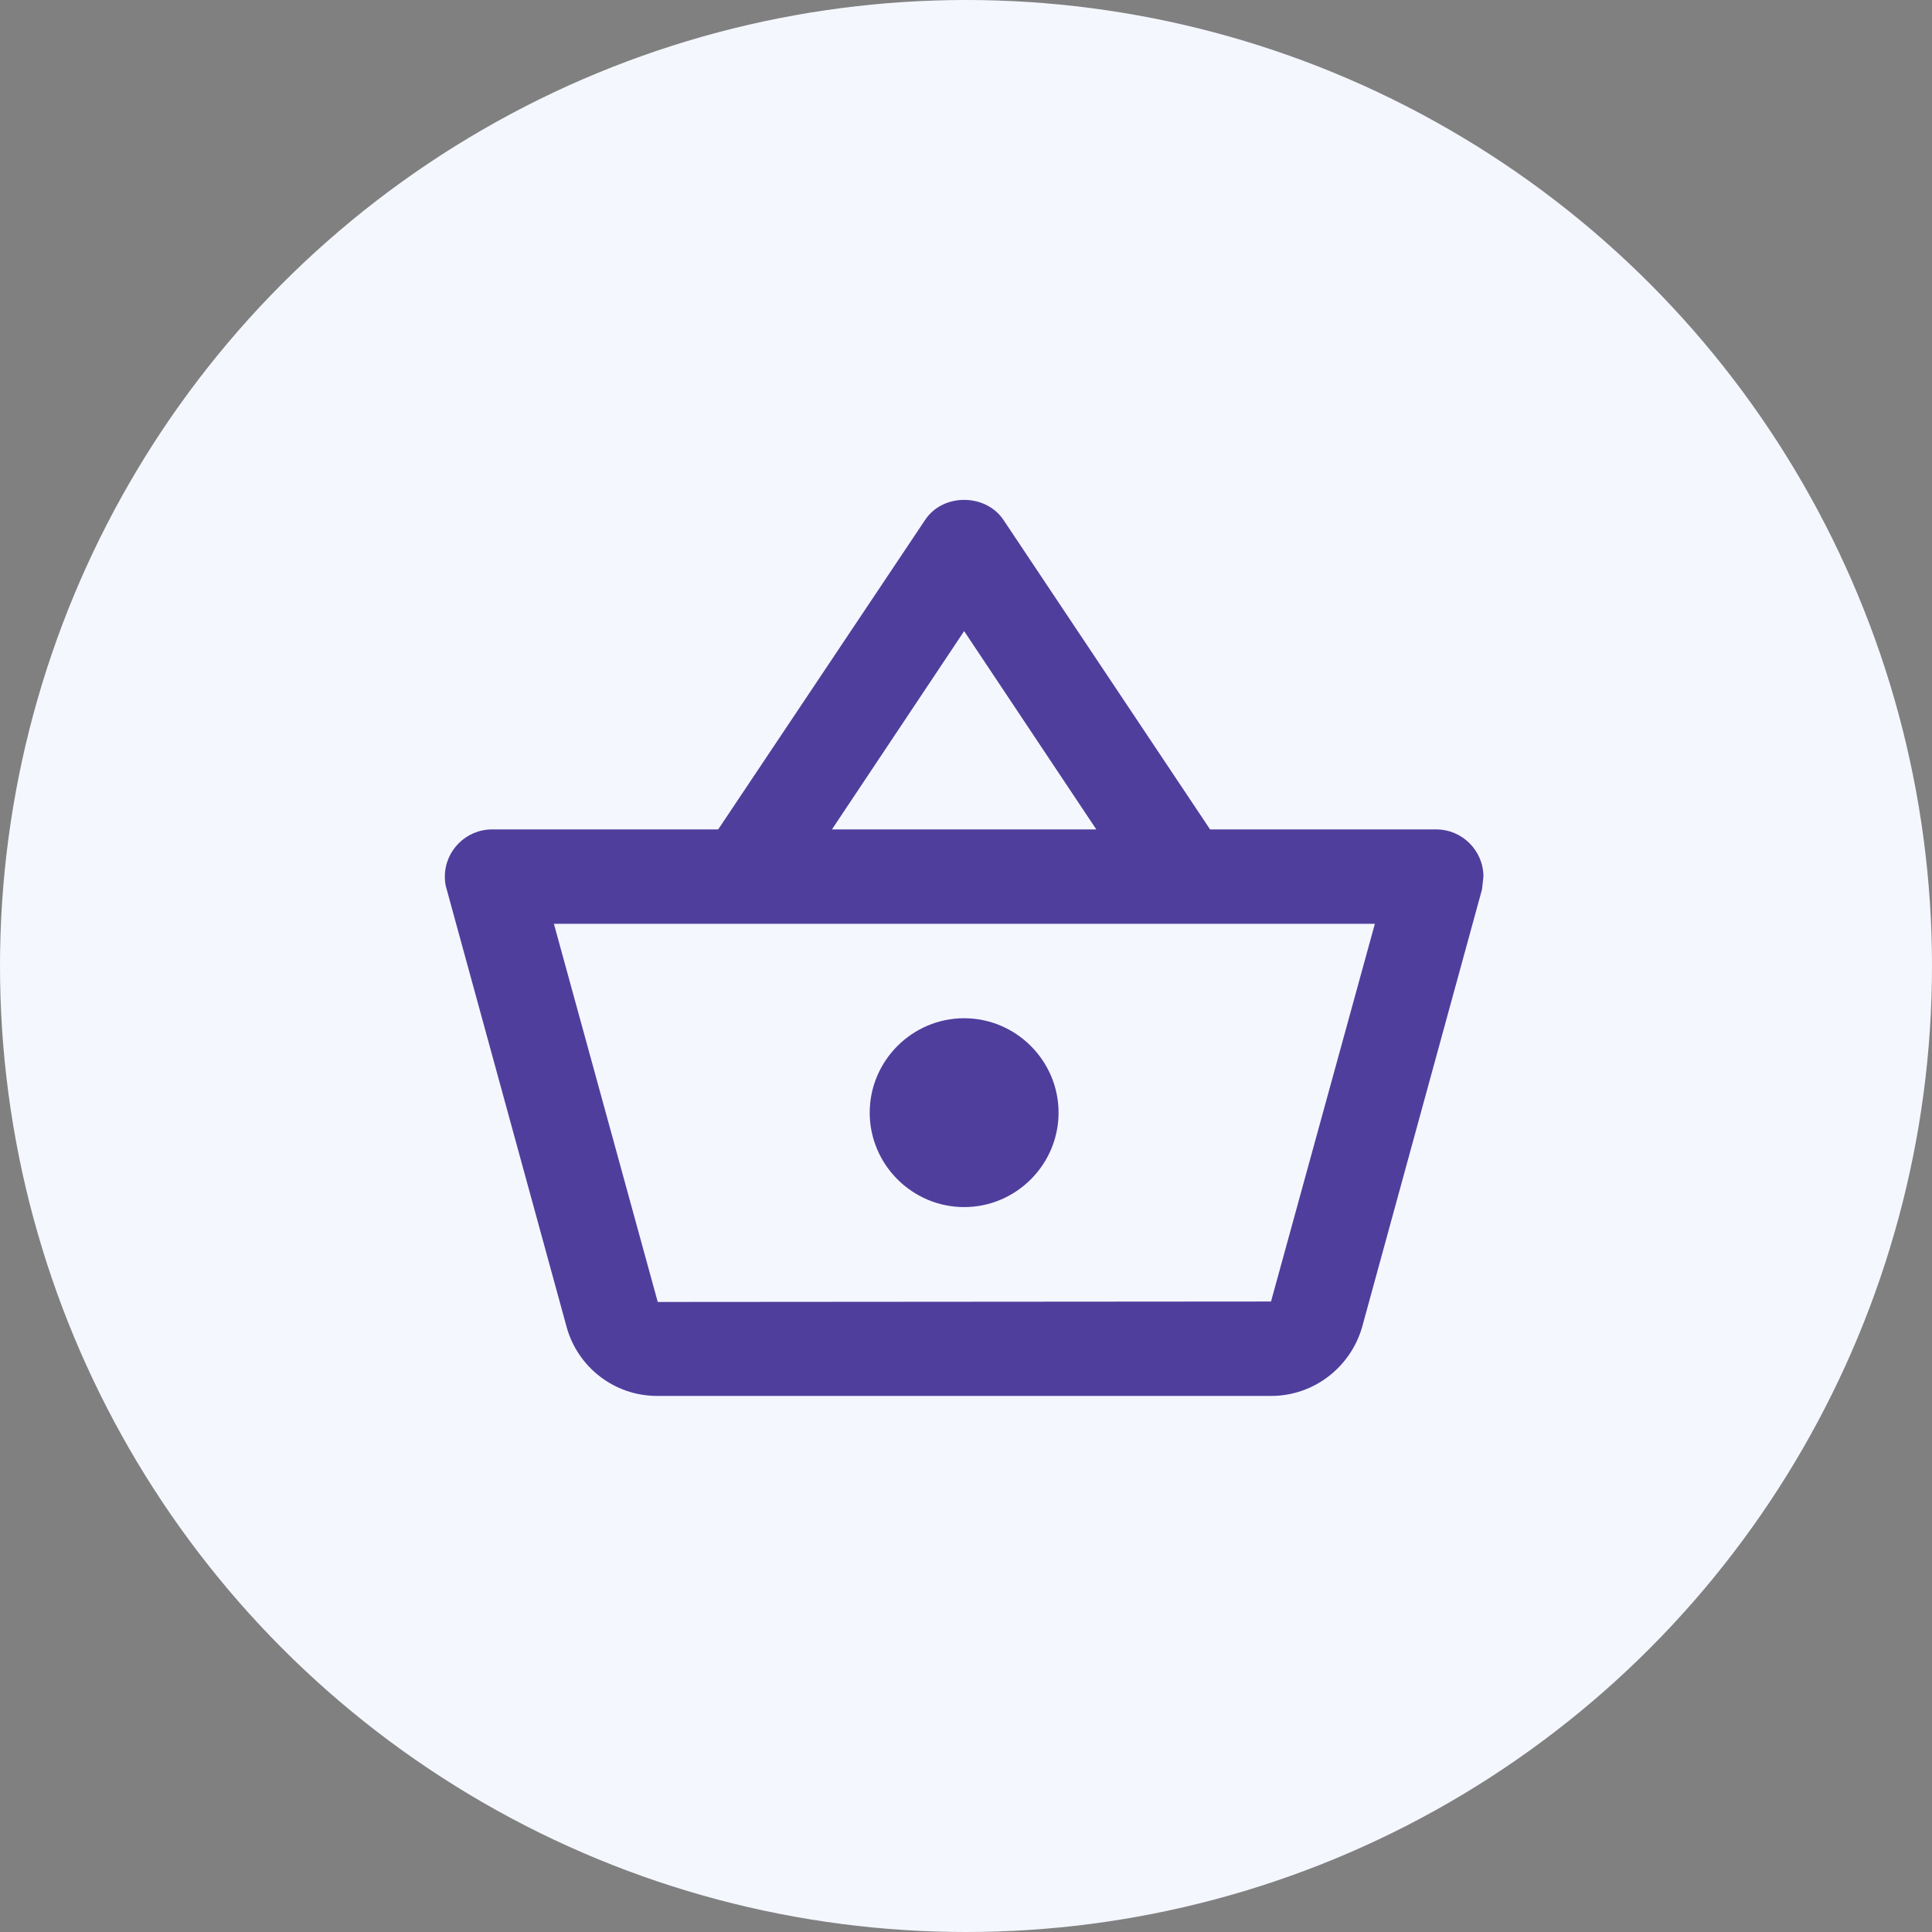 <svg width="56" height="56" viewBox="0 0 56 56" fill="none" xmlns="http://www.w3.org/2000/svg">
<rect x="0" y="0" width="56" height="56" fill="#808080" stroke="none"/>
<circle cx="28" cy="28" r="28" fill="#F4F7FE"/>
<path d="M41.63 24.041H35.075L29.082 15.064C28.822 14.681 28.384 14.489 27.946 14.489C27.508 14.489 27.07 14.681 26.81 15.078L20.817 24.041H14.262C13.509 24.041 12.894 24.657 12.894 25.409C12.894 25.532 12.907 25.655 12.948 25.779L16.424 38.464C16.739 39.613 17.792 40.462 19.051 40.462H36.841C38.099 40.462 39.153 39.613 39.482 38.464L42.957 25.779L42.998 25.409C42.998 24.657 42.383 24.041 41.63 24.041ZM27.946 18.293L31.777 24.041H24.114L27.946 18.293ZM36.841 37.725L19.065 37.738L16.055 26.777H39.851L36.841 37.725ZM27.946 29.514C26.441 29.514 25.209 30.746 25.209 32.251C25.209 33.756 26.441 34.988 27.946 34.988C29.451 34.988 30.683 33.756 30.683 32.251C30.683 30.746 29.451 29.514 27.946 29.514Z" fill="#503E9D"/>
</svg>
